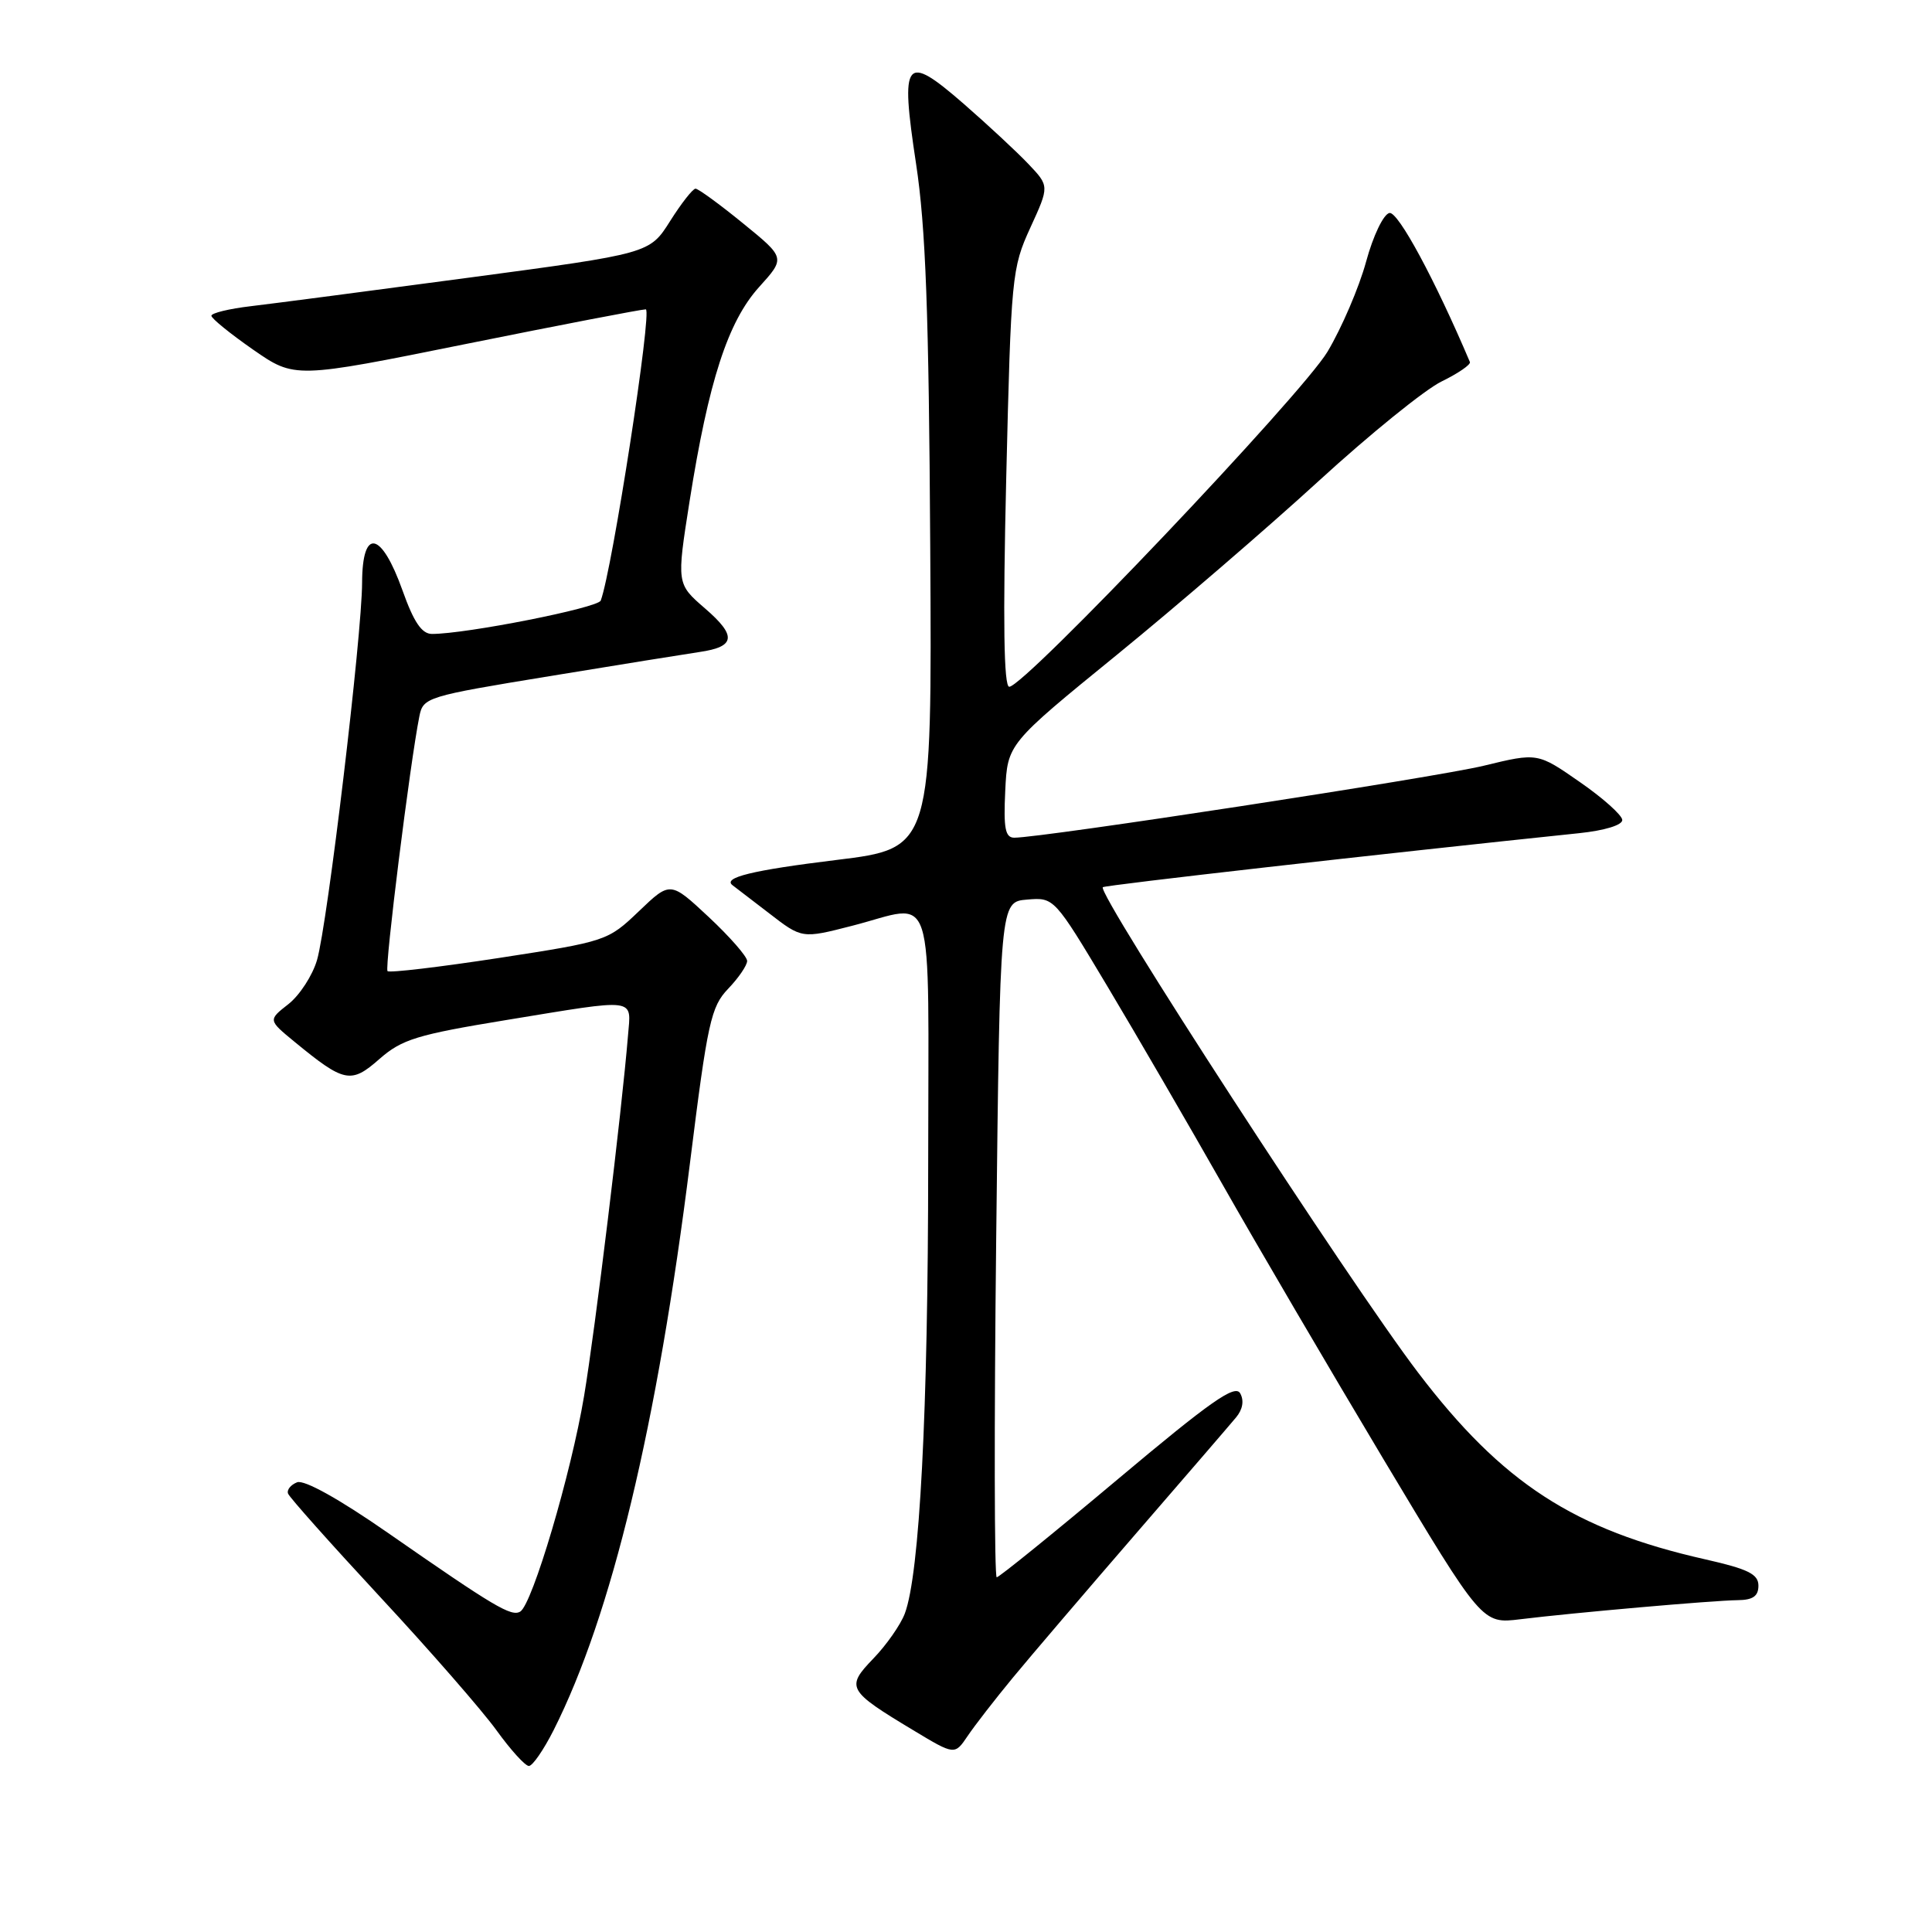 <?xml version="1.0" encoding="UTF-8" standalone="no"?>
<!DOCTYPE svg PUBLIC "-//W3C//DTD SVG 1.1//EN" "http://www.w3.org/Graphics/SVG/1.1/DTD/svg11.dtd" >
<svg xmlns="http://www.w3.org/2000/svg" xmlns:xlink="http://www.w3.org/1999/xlink" version="1.1" viewBox="0 0 256 256">
 <g >
 <path fill="currentColor"
d=" M 73.36 229.25 C 81.04 214.02 87.08 188.89 91.43 154.06 C 93.76 135.41 94.20 133.40 96.49 131.01 C 97.87 129.57 99.00 127.91 99.00 127.33 C 99.00 126.75 96.71 124.13 93.91 121.51 C 88.82 116.76 88.82 116.76 84.66 120.74 C 80.54 124.68 80.35 124.74 66.15 126.93 C 58.26 128.14 51.60 128.93 51.35 128.68 C 50.94 128.27 54.34 101.02 55.57 94.91 C 56.07 92.40 56.53 92.26 72.79 89.60 C 81.98 88.09 90.95 86.65 92.71 86.39 C 97.46 85.70 97.64 84.26 93.42 80.62 C 89.65 77.36 89.65 77.36 91.37 66.43 C 93.89 50.50 96.45 42.62 100.58 38.04 C 104.08 34.17 104.08 34.17 98.45 29.59 C 95.35 27.06 92.52 25.00 92.16 25.00 C 91.80 25.00 90.28 26.94 88.79 29.30 C 86.08 33.59 86.08 33.59 62.29 36.77 C 49.20 38.52 36.14 40.23 33.25 40.57 C 30.36 40.91 28.01 41.48 28.01 41.84 C 28.02 42.20 30.51 44.22 33.54 46.33 C 39.06 50.16 39.06 50.16 61.78 45.57 C 74.28 43.05 84.98 40.99 85.57 40.99 C 86.46 41.00 81.12 75.56 79.60 79.58 C 79.23 80.55 61.79 84.00 57.24 84.00 C 55.89 84.00 54.83 82.44 53.34 78.25 C 50.53 70.38 48.01 69.87 47.98 77.18 C 47.97 84.18 43.39 122.46 42.01 127.20 C 41.42 129.24 39.71 131.87 38.23 133.04 C 35.52 135.16 35.52 135.16 39.01 138.03 C 45.63 143.47 46.50 143.65 50.28 140.32 C 53.26 137.71 55.26 137.10 67.08 135.16 C 84.68 132.28 83.62 132.14 83.21 137.25 C 82.39 147.23 78.86 176.24 77.39 185.00 C 75.68 195.25 70.55 212.54 68.94 213.54 C 67.76 214.26 65.49 212.91 51.47 203.16 C 44.96 198.63 40.32 196.05 39.37 196.41 C 38.53 196.74 37.98 197.41 38.17 197.91 C 38.35 198.41 43.86 204.59 50.42 211.66 C 56.98 218.72 63.88 226.64 65.77 229.25 C 67.65 231.86 69.59 234.00 70.08 234.00 C 70.57 234.00 72.04 231.86 73.36 229.25 Z  M 134.21 222.30 C 136.57 219.44 143.87 210.89 150.44 203.30 C 157.01 195.71 163.02 188.74 163.78 187.82 C 164.67 186.76 164.87 185.58 164.33 184.62 C 163.65 183.40 160.37 185.71 148.06 196.05 C 139.58 203.17 132.38 209.00 132.07 209.00 C 131.76 209.00 131.72 188.86 132.00 164.25 C 132.50 119.50 132.50 119.50 136.09 119.20 C 139.68 118.90 139.68 118.90 146.74 130.70 C 150.62 137.19 157.49 149.03 162.02 157.00 C 166.54 164.97 176.13 181.33 183.31 193.34 C 196.39 215.18 196.39 215.18 201.44 214.56 C 208.52 213.69 226.95 212.07 230.25 212.03 C 232.27 212.01 233.00 211.50 233.00 210.11 C 233.00 208.58 231.64 207.91 225.99 206.63 C 208.56 202.70 199.05 196.52 187.90 181.87 C 178.85 169.99 145.30 118.33 146.13 117.56 C 146.43 117.28 182.75 113.16 209.25 110.40 C 212.61 110.05 214.98 109.33 214.96 108.65 C 214.94 108.02 212.41 105.75 209.33 103.62 C 203.74 99.73 203.74 99.73 196.62 101.46 C 190.24 103.01 138.10 111.00 134.40 111.00 C 133.20 111.00 132.96 109.77 133.20 104.78 C 133.50 98.57 133.50 98.57 148.00 86.76 C 155.97 80.26 168.01 69.89 174.75 63.72 C 181.49 57.55 188.81 51.62 191.01 50.55 C 193.22 49.47 194.91 48.31 194.77 47.97 C 190.13 37.03 185.25 28.00 184.11 28.22 C 183.32 28.38 181.95 31.23 181.01 34.69 C 180.08 38.10 177.78 43.45 175.91 46.59 C 172.49 52.31 135.74 91.00 133.73 91.00 C 133.01 91.00 132.88 82.36 133.33 63.35 C 133.97 36.60 134.07 35.53 136.52 30.18 C 139.05 24.66 139.05 24.66 136.27 21.73 C 134.75 20.13 130.89 16.54 127.70 13.76 C 119.90 6.98 119.27 7.77 121.38 21.68 C 122.66 30.09 123.08 41.38 123.26 72.45 C 123.50 112.40 123.50 112.40 110.83 113.95 C 99.64 115.32 95.70 116.29 97.08 117.31 C 97.31 117.48 99.47 119.14 101.88 120.99 C 106.26 124.38 106.26 124.38 112.88 122.68 C 124.13 119.80 123.00 116.28 122.99 154.25 C 122.98 187.12 121.86 208.58 119.89 213.81 C 119.33 215.29 117.46 217.97 115.73 219.76 C 112.04 223.59 112.28 224.01 121.02 229.27 C 126.50 232.57 126.50 232.57 128.21 230.04 C 129.15 228.64 131.85 225.16 134.21 222.30 Z "/>
</g>
</svg>